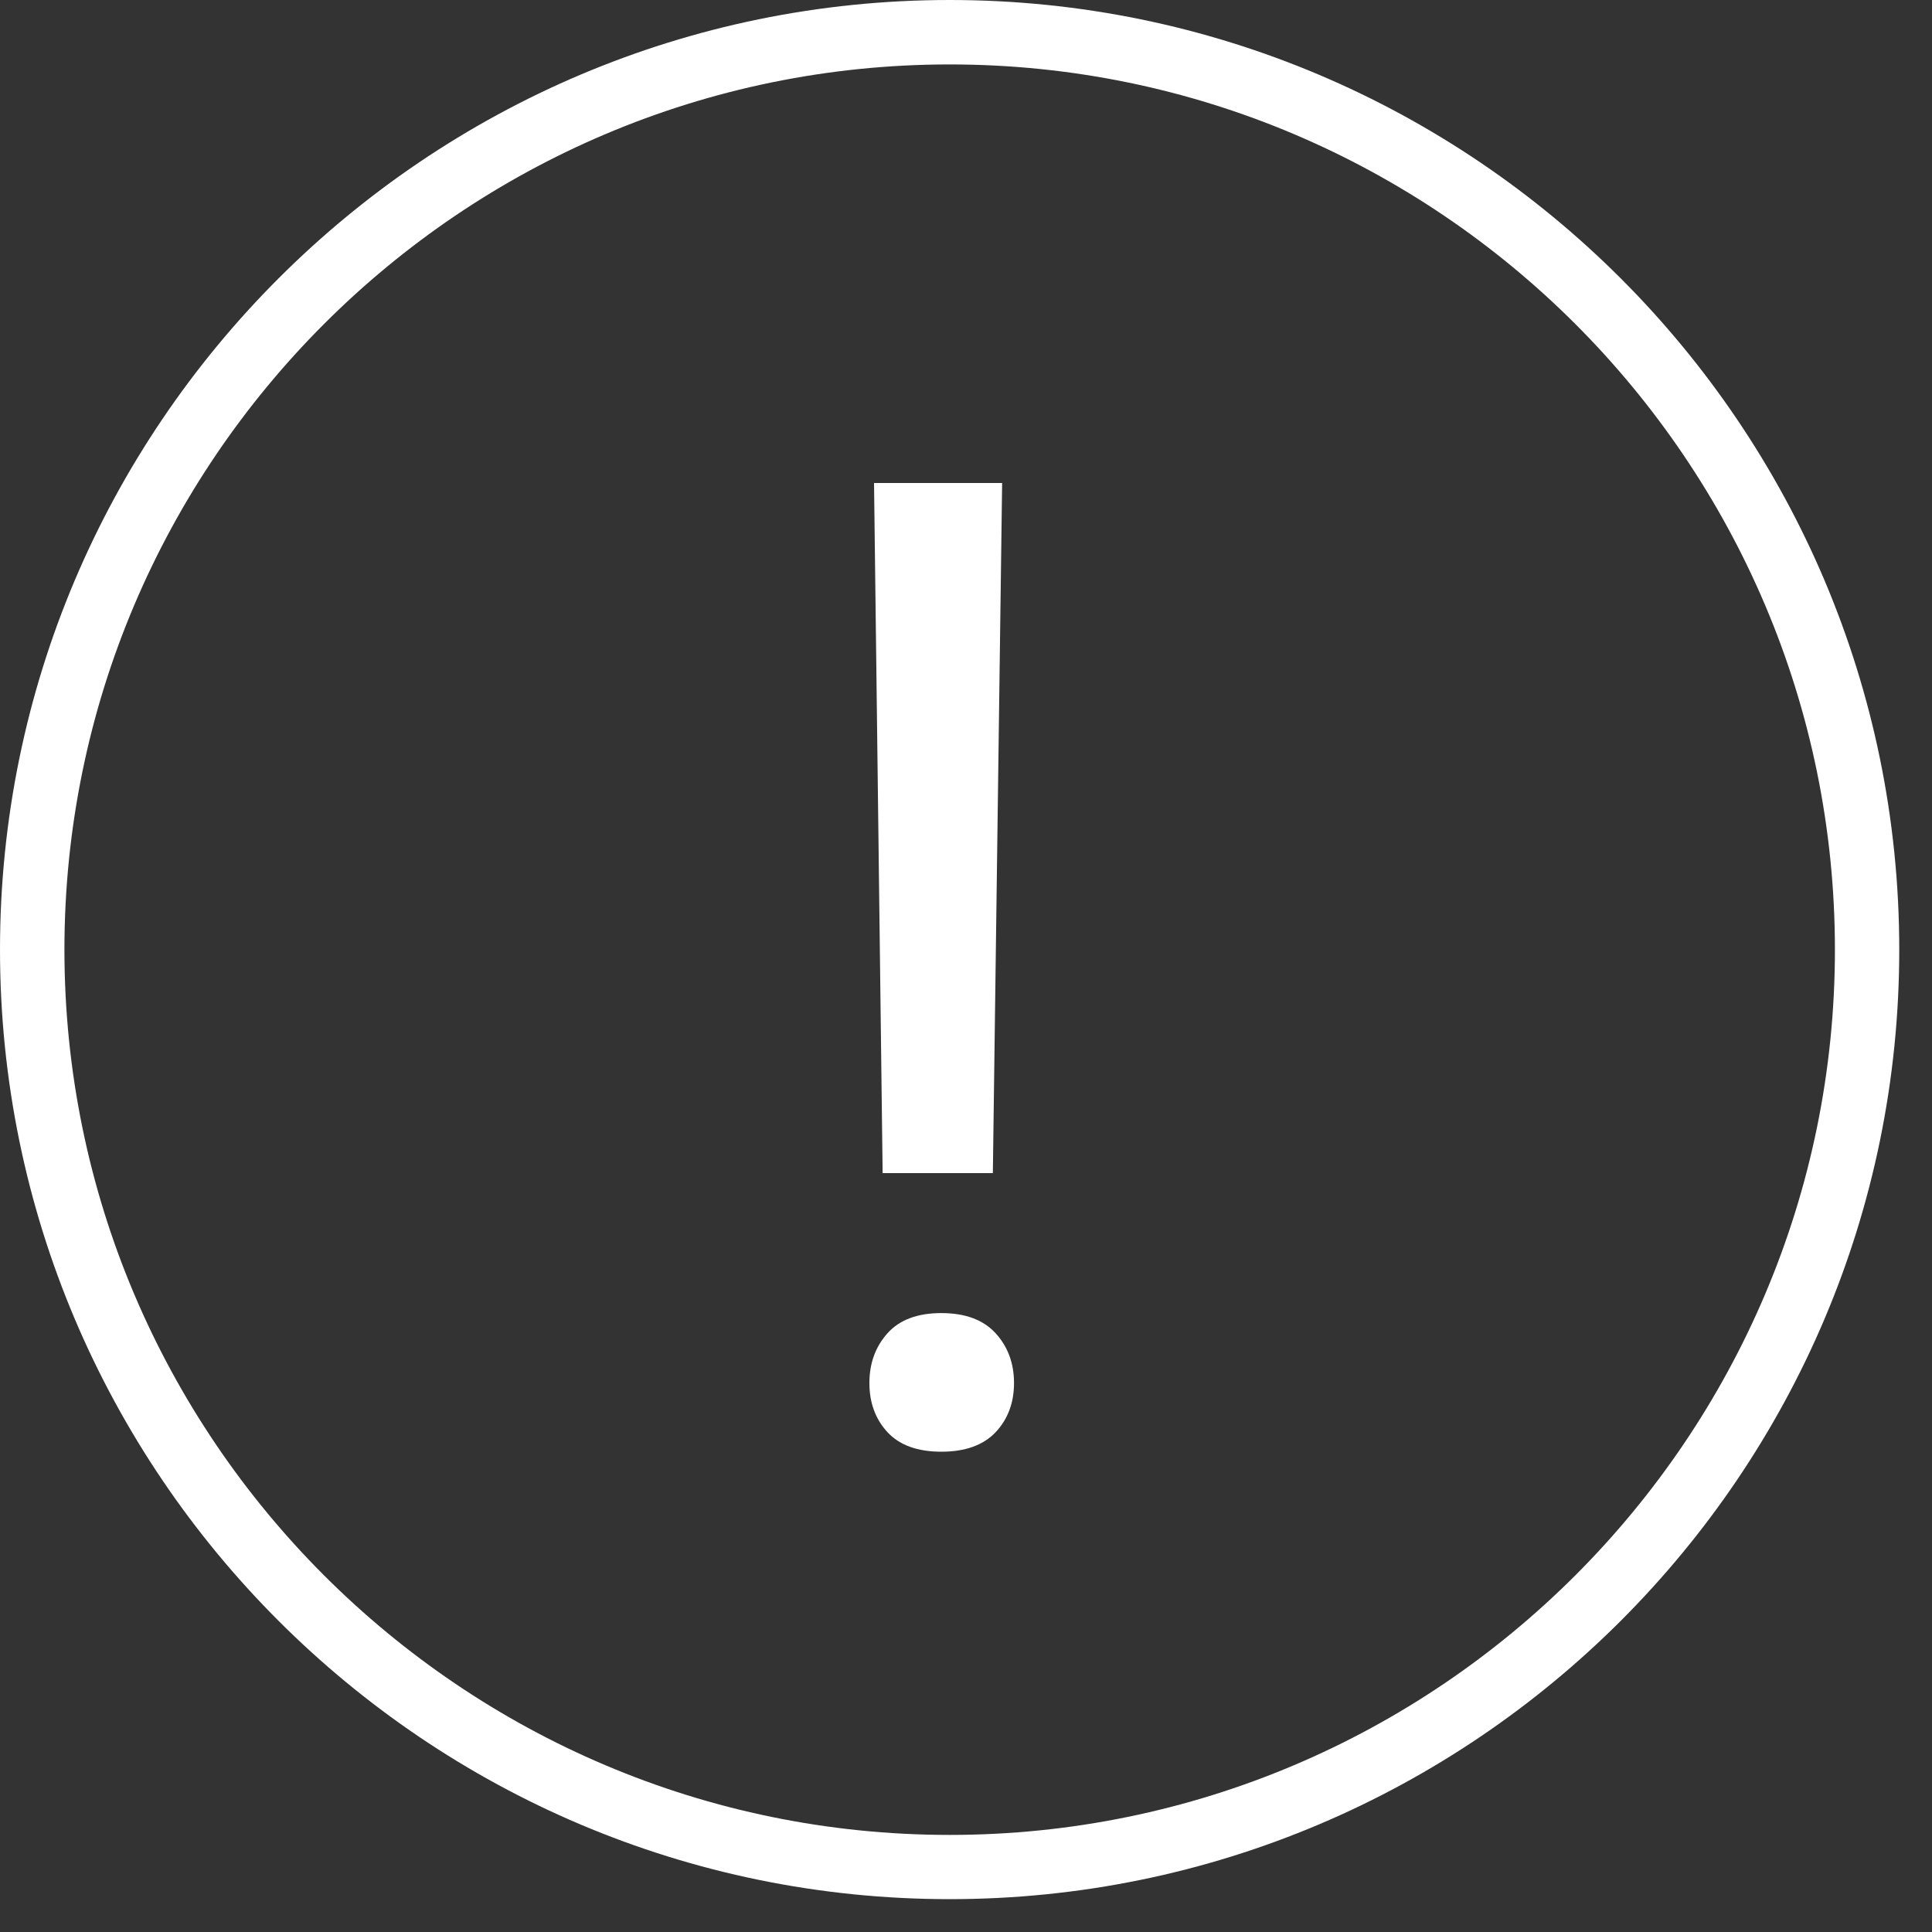 <?xml version="1.0" encoding="UTF-8"?>
<svg width="20px" height="20px" viewBox="0 0 20 20" version="1.1" xmlns="http://www.w3.org/2000/svg" xmlns:xlink="http://www.w3.org/1999/xlink">
    <rect x="0" y="0" width="20" height="20" fill="#333333" stroke="none"/>
    <!-- Generator: Sketch 52.6 (67491) - http://www.bohemiancoding.com/sketch -->
    <title>icon/ 20-exclamation copy</title>
    <desc>Created with Sketch.</desc>
    <g id="icon/-20-exclamation-copy" stroke="none" stroke-width="1" fill="none" fill-rule="evenodd">
        <g id="close-circular-button-of-a-cross" fill="#FFFFFF" fill-rule="nonzero">
            <path d="M9.831,19.66 C4.41,19.66 0,15.251 0,9.831 C0,4.41 4.41,0 9.831,0 C15.252,0 19.661,4.41 19.661,9.831 C19.661,15.252 15.251,19.66 9.831,19.66 Z M9.831,0.667 C4.778,0.667 0.667,4.778 0.667,9.831 C0.667,14.884 4.778,18.995 9.831,18.995 C14.884,18.995 18.995,14.884 18.995,9.831 C18.995,4.778 14.884,0.667 9.831,0.667 Z" id="Shape"></path>
        </g>
        <path d="M10.278,12.144 L9.137,12.144 L9.048,5 L10.374,5 L10.278,12.144 Z M9,14.317 C9,14.112 9.063,13.94 9.188,13.801 C9.313,13.662 9.499,13.593 9.745,13.593 C9.991,13.593 10.178,13.662 10.306,13.801 C10.433,13.94 10.497,14.112 10.497,14.317 C10.497,14.522 10.433,14.692 10.306,14.827 C10.178,14.961 9.991,15.028 9.745,15.028 C9.499,15.028 9.313,14.961 9.188,14.827 C9.063,14.692 9,14.522 9,14.317 Z" id="!" fill="#FFFFFF"></path>
    </g>
</svg>